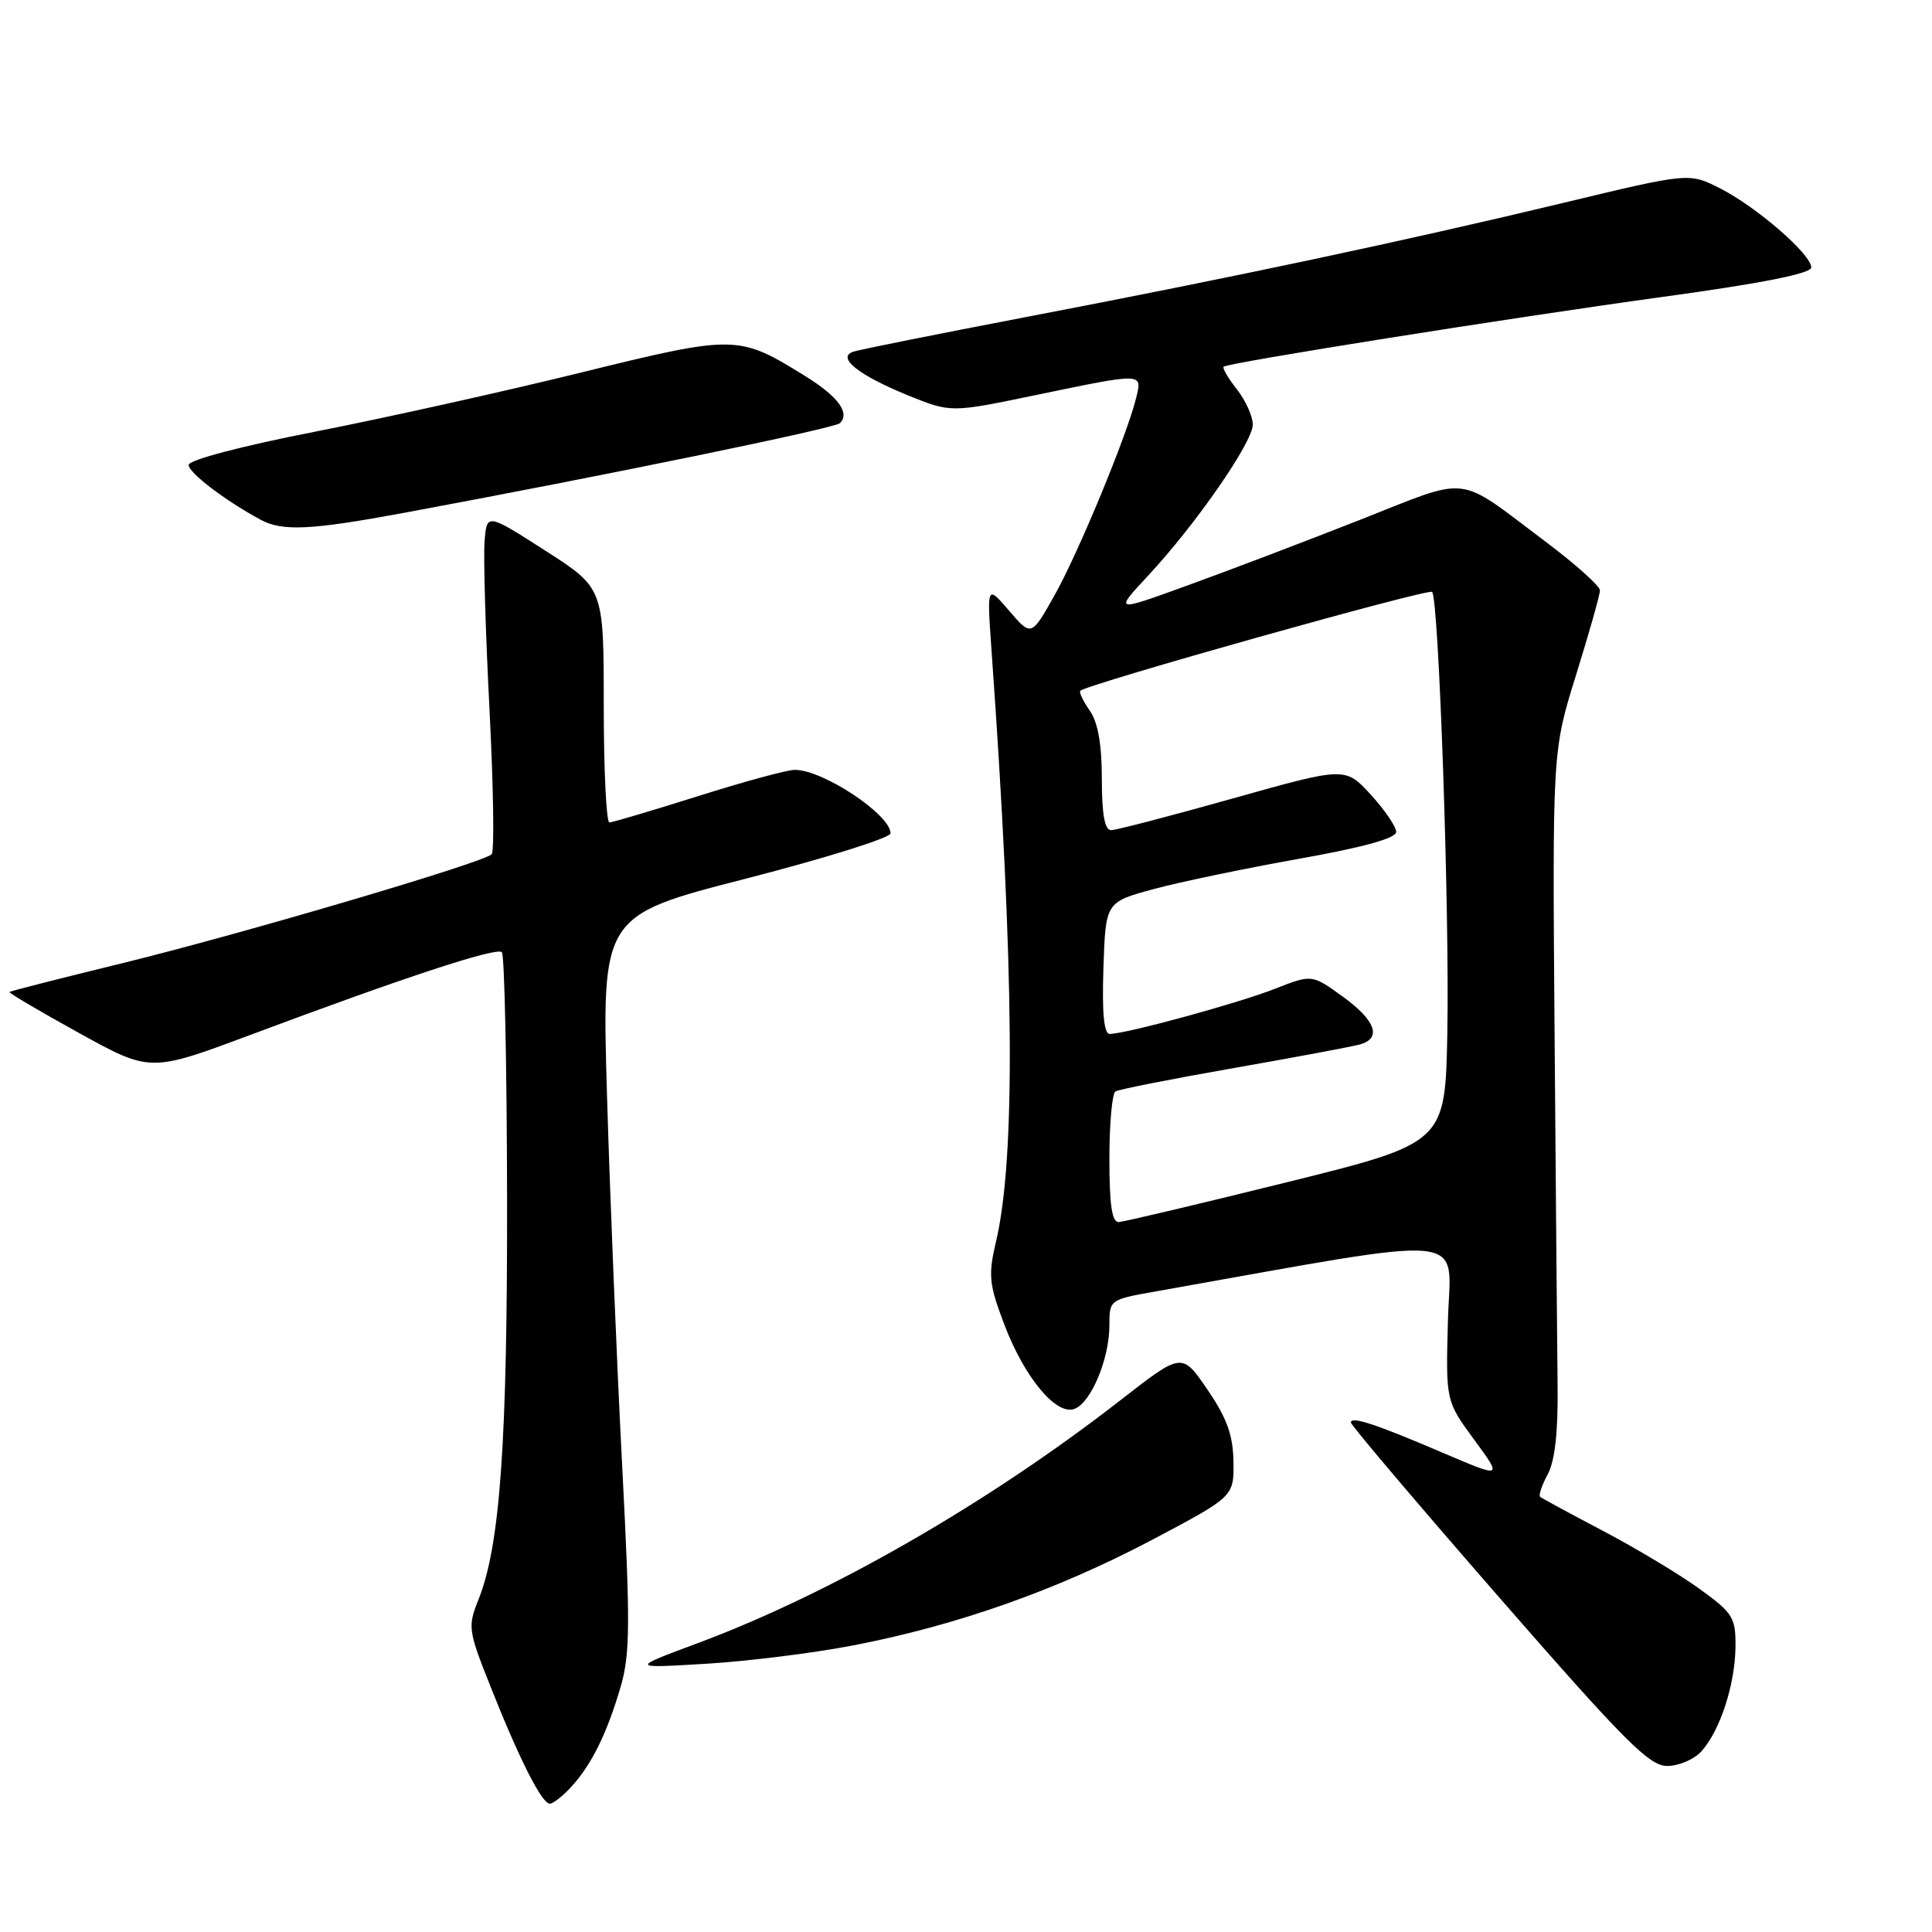 <?xml version="1.0" encoding="UTF-8" standalone="no"?>
<!DOCTYPE svg PUBLIC "-//W3C//DTD SVG 1.1//EN" "http://www.w3.org/Graphics/SVG/1.1/DTD/svg11.dtd" >
<svg xmlns="http://www.w3.org/2000/svg" xmlns:xlink="http://www.w3.org/1999/xlink" version="1.1" viewBox="0 0 256 256">
 <g >
 <path fill="currentColor"
d=" M 75.71 236.75 C 78.40 233.81 80.44 229.66 82.24 223.50 C 83.50 219.18 83.53 215.15 82.43 194.00 C 81.73 180.53 80.83 158.66 80.44 145.42 C 79.72 121.33 79.72 121.33 98.86 116.42 C 109.38 113.71 118.00 111.02 118.00 110.42 C 118.00 107.94 109.04 101.99 105.30 102.01 C 104.31 102.01 98.55 103.58 92.50 105.49 C 86.45 107.40 81.16 108.97 80.75 108.98 C 80.34 108.99 80.00 102.01 80.00 93.47 C 80.00 77.93 80.00 77.93 72.25 72.96 C 64.50 67.99 64.50 67.99 64.21 71.74 C 64.04 73.81 64.34 83.83 64.86 94.00 C 65.38 104.17 65.52 112.81 65.15 113.19 C 64.10 114.30 31.80 123.82 16.00 127.68 C 8.02 129.63 1.39 131.32 1.26 131.44 C 1.12 131.56 5.26 134.00 10.46 136.87 C 19.91 142.09 19.91 142.09 33.20 137.12 C 53.67 129.46 65.81 125.47 66.50 126.17 C 66.85 126.52 67.16 141.14 67.19 158.65 C 67.24 191.01 66.27 204.79 63.41 211.92 C 61.96 215.55 62.03 216.02 64.98 223.44 C 68.81 233.10 71.80 239.00 72.85 239.00 C 73.29 239.00 74.58 237.99 75.71 236.75 Z  M 225.44 232.07 C 227.91 229.34 229.90 223.24 229.96 218.26 C 230.00 214.33 229.65 213.76 225.25 210.57 C 222.64 208.67 216.90 205.22 212.50 202.90 C 208.10 200.59 204.31 198.53 204.08 198.34 C 203.85 198.15 204.30 196.81 205.08 195.35 C 206.04 193.57 206.46 189.74 206.39 183.60 C 206.33 178.60 206.15 157.62 205.99 137.00 C 205.70 99.50 205.70 99.50 208.85 89.39 C 210.58 83.83 212.00 78.81 212.00 78.23 C 212.00 77.65 208.74 74.73 204.75 71.74 C 192.78 62.76 195.09 63.02 180.09 68.93 C 172.82 71.79 162.54 75.70 157.25 77.61 C 147.64 81.10 147.64 81.10 152.11 76.30 C 158.46 69.48 166.00 58.60 166.00 56.26 C 166.00 55.16 165.05 53.06 163.89 51.58 C 162.72 50.10 161.94 48.76 162.14 48.59 C 162.79 48.05 200.09 42.12 220.25 39.35 C 233.48 37.54 240.00 36.24 240.00 35.44 C 240.00 33.70 232.80 27.45 227.96 24.98 C 223.83 22.87 223.83 22.87 207.16 26.88 C 186.17 31.92 163.50 36.74 136.00 42.00 C 124.17 44.27 113.86 46.33 113.07 46.60 C 110.80 47.36 113.74 49.71 120.32 52.39 C 125.99 54.69 125.99 54.69 137.24 52.35 C 151.62 49.37 151.37 49.36 150.54 52.75 C 149.33 57.70 142.84 73.38 139.71 78.92 C 136.65 84.35 136.65 84.35 133.71 80.92 C 130.77 77.50 130.77 77.50 131.37 86.00 C 134.40 128.34 134.60 153.37 131.98 164.50 C 130.93 168.96 131.05 170.14 133.02 175.36 C 135.70 182.48 139.95 187.62 142.39 186.68 C 144.58 185.84 147.00 180.04 147.00 175.63 C 147.00 172.21 147.01 172.20 153.25 171.10 C 195.92 163.53 192.18 163.16 191.86 174.94 C 191.57 185.64 191.57 185.64 195.33 190.76 C 199.09 195.88 199.09 195.88 191.29 192.55 C 182.28 188.69 179.00 187.61 179.00 188.49 C 179.00 188.84 187.80 199.22 198.56 211.56 C 215.29 230.74 218.53 234.00 220.91 234.00 C 222.44 234.00 224.48 233.13 225.44 232.07 Z  M 113.03 218.03 C 126.77 215.38 139.95 210.73 152.52 204.11 C 163.50 198.31 163.50 198.31 163.44 193.71 C 163.39 190.18 162.59 187.94 160.00 184.14 C 156.62 179.19 156.62 179.19 148.56 185.46 C 131.01 199.13 110.15 211.13 92.50 217.71 C 83.50 221.06 83.50 221.06 93.50 220.46 C 99.00 220.14 107.79 219.04 113.03 218.03 Z  M 53.50 67.96 C 80.14 63.02 110.56 56.76 111.28 56.08 C 112.68 54.75 111.07 52.55 106.74 49.86 C 97.84 44.34 97.47 44.33 77.00 49.36 C 66.83 51.87 50.96 55.39 41.75 57.20 C 31.99 59.11 25.00 60.95 25.00 61.61 C 25.00 62.64 29.76 66.28 34.50 68.85 C 37.40 70.43 41.14 70.25 53.50 67.96 Z  M 147.00 153.56 C 147.00 148.92 147.36 144.90 147.80 144.62 C 148.24 144.35 155.33 142.95 163.55 141.51 C 171.77 140.07 179.29 138.66 180.25 138.38 C 183.12 137.54 182.26 135.20 177.92 132.05 C 173.83 129.10 173.83 129.10 168.96 131.01 C 164.13 132.92 149.19 137.00 147.04 137.00 C 146.28 137.00 146.01 134.23 146.21 128.26 C 146.50 119.53 146.50 119.53 152.90 117.80 C 156.41 116.85 165.08 115.05 172.14 113.79 C 180.63 112.28 185.00 111.07 185.00 110.24 C 185.00 109.54 183.48 107.31 181.63 105.29 C 178.25 101.61 178.25 101.61 163.35 105.80 C 155.15 108.11 147.89 110.00 147.22 110.00 C 146.38 110.00 146.00 107.89 146.00 103.22 C 146.00 98.62 145.48 95.71 144.40 94.16 C 143.52 92.90 142.95 91.72 143.15 91.53 C 144.05 90.65 189.27 77.94 189.76 78.43 C 190.65 79.31 192.08 120.78 191.78 136.83 C 191.50 151.45 191.50 151.45 170.50 156.66 C 158.95 159.52 148.94 161.89 148.25 161.93 C 147.34 161.98 147.00 159.68 147.00 153.56 Z "/>
</g>
</svg>